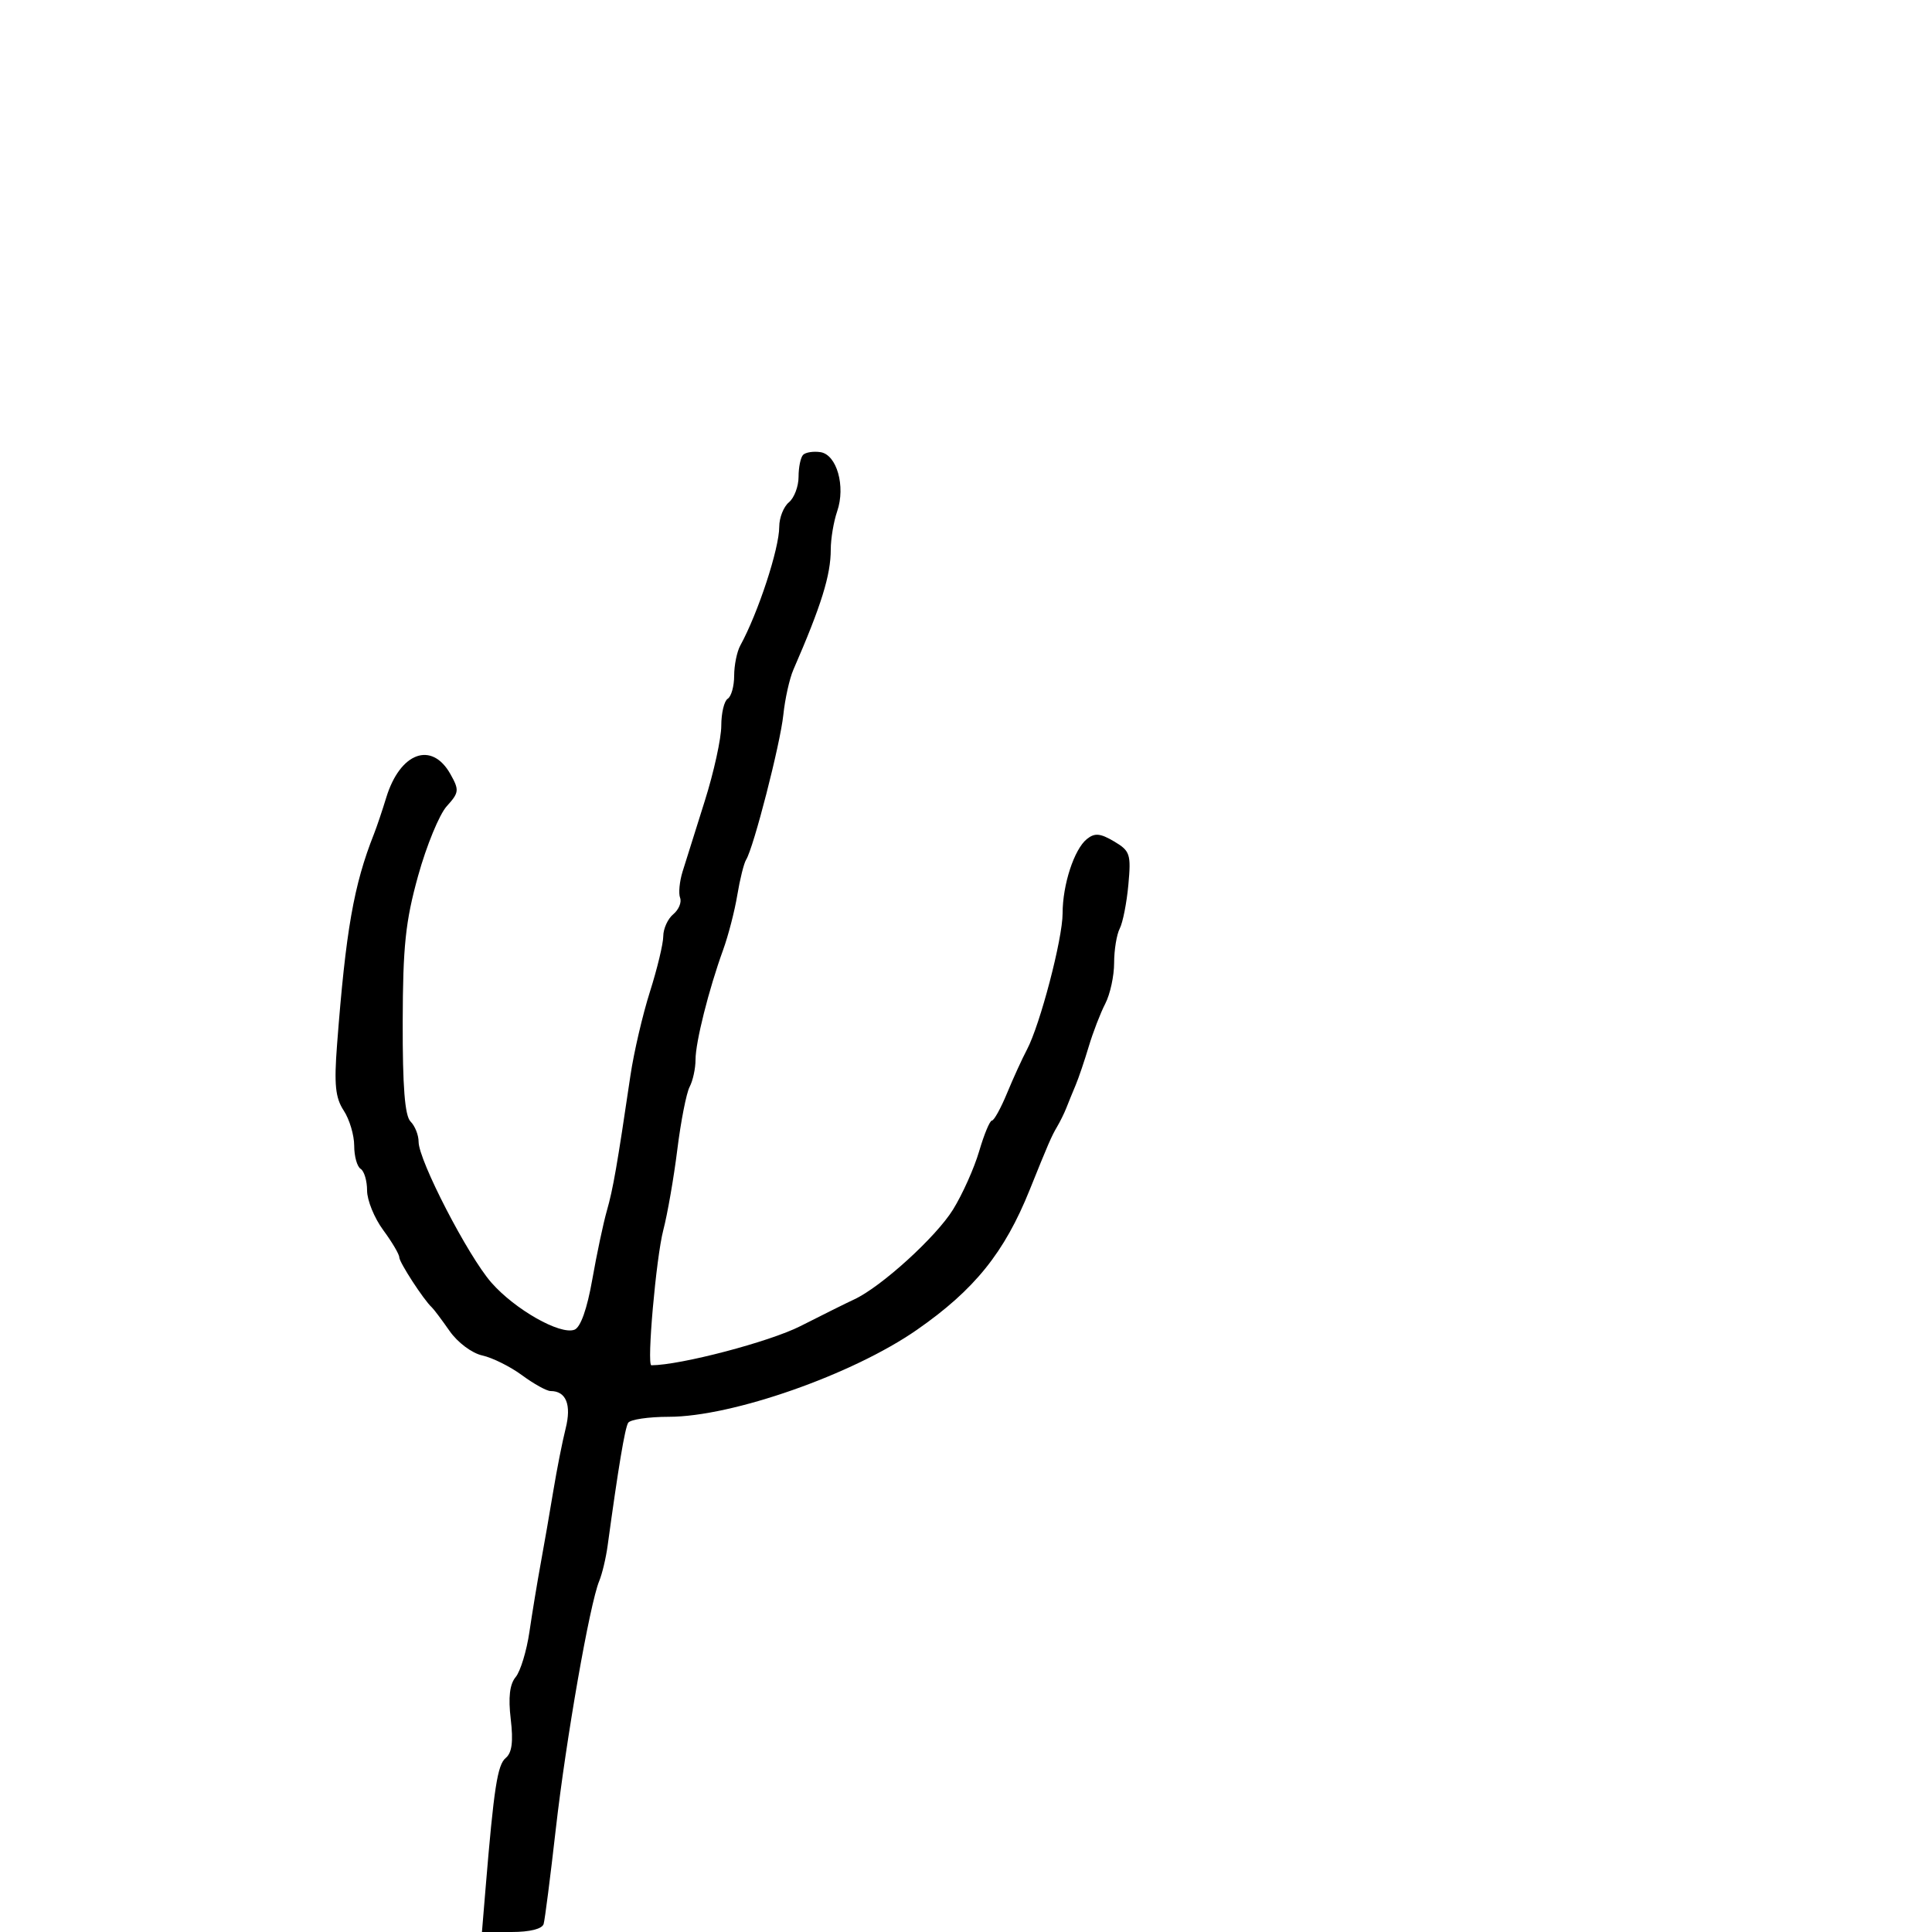 <svg xmlns="http://www.w3.org/2000/svg" width="300" height="300" viewBox="0 0 300 300" version="1.1">
  <defs/>
  <path d="M124.709,70.624 C125.099,70.235 126.306,70.047 127.392,70.208 C129.936,70.584 131.331,75.508 129.995,79.399 C129.448,80.994 129,83.662 129,85.328 C129,89.314 127.538,94.015 123.192,104 C122.594,105.375 121.893,108.525 121.635,111 C121.165,115.513 117.025,131.625 115.855,133.5 C115.512,134.05 114.896,136.519 114.487,138.987 C114.079,141.455 113.089,145.28 112.289,147.487 C110.053,153.656 108,161.828 108,164.562 C108,165.918 107.588,167.809 107.085,168.764 C106.582,169.719 105.722,174.1 105.174,178.5 C104.625,182.9 103.646,188.525 102.998,191 C101.877,195.28 100.403,212.002 101.147,211.999 C105.684,211.981 119.504,208.351 124.283,205.922 C127.703,204.184 131.465,202.315 132.644,201.769 C136.825,199.832 145.353,192.079 147.986,187.82 C149.456,185.444 151.283,181.363 152.047,178.75 C152.812,176.138 153.702,174 154.026,174 C154.35,174 155.406,172.088 156.373,169.75 C157.339,167.412 158.727,164.375 159.456,163 C161.501,159.147 165,145.788 165,141.835 C165,137.368 166.798,131.867 168.776,130.281 C169.988,129.31 170.843,129.385 172.99,130.653 C175.478,132.123 175.647,132.635 175.213,137.372 C174.955,140.192 174.351,143.258 173.872,144.184 C173.392,145.111 173,147.516 173,149.53 C173,151.544 172.382,154.386 171.627,155.846 C170.873,157.306 169.718,160.3 169.061,162.5 C168.405,164.7 167.488,167.4 167.025,168.5 C166.561,169.6 165.918,171.175 165.597,172 C165.276,172.825 164.612,174.175 164.122,175 C163.291,176.4 162.756,177.634 159.894,184.75 C155.971,194.504 151.324,200.272 142.373,206.498 C132.386,213.445 113.683,220 103.852,220 C100.698,220 97.858,220.421 97.54,220.936 C97.034,221.754 96.004,227.917 94.354,240 C94.091,241.925 93.503,244.4 93.046,245.5 C91.571,249.056 87.88,270.136 86.305,284 C85.462,291.425 84.612,298.063 84.417,298.75 C84.199,299.518 82.284,300 79.449,300 L74.836,300 L75.396,293.25 C76.695,277.588 77.243,274.043 78.53,272.975 C79.498,272.172 79.721,270.439 79.307,266.942 C78.906,263.561 79.144,261.531 80.072,260.414 C80.812,259.522 81.774,256.364 82.209,253.396 C82.644,250.428 83.434,245.637 83.964,242.75 C84.495,239.863 85.374,234.8 85.918,231.5 C86.462,228.2 87.323,223.847 87.831,221.827 C88.762,218.125 87.91,216 85.494,216 C84.886,216 82.896,214.899 81.071,213.552 C79.246,212.206 76.465,210.822 74.89,210.476 C73.276,210.121 71.061,208.463 69.812,206.674 C68.593,204.928 67.35,203.275 67.048,203 C65.798,201.86 62,196.017 62,195.235 C62,194.769 60.875,192.864 59.5,191 C58.125,189.136 57,186.375 57,184.865 C57,183.354 56.55,181.84 56,181.5 C55.45,181.16 55,179.543 55,177.906 C55,176.269 54.268,173.812 53.373,172.446 C52.072,170.46 51.864,168.412 52.336,162.231 C53.694,144.474 54.927,137.437 58.069,129.5 C58.504,128.4 59.359,125.867 59.968,123.871 C62.115,116.835 67.035,115.026 69.941,120.203 C71.336,122.689 71.293,123.066 69.366,125.196 C68.22,126.463 66.22,131.325 64.923,136 C62.964,143.056 62.558,146.913 62.532,158.702 C62.509,168.767 62.864,173.267 63.75,174.152 C64.438,174.838 65,176.254 65,177.298 C65,180.178 72.667,195.017 76.295,199.158 C79.957,203.339 86.989,207.325 89.203,206.476 C90.15,206.112 91.162,203.263 91.965,198.701 C92.663,194.74 93.683,189.925 94.233,188 C95.196,184.631 95.818,181.063 97.895,167 C98.422,163.425 99.784,157.575 100.92,154 C102.055,150.425 102.988,146.543 102.992,145.372 C102.997,144.202 103.695,142.668 104.546,141.962 C105.396,141.257 105.872,140.109 105.605,139.413 C105.337,138.716 105.513,136.875 105.995,135.323 C106.476,133.77 108.024,128.845 109.435,124.379 C110.846,119.912 112,114.651 112,112.688 C112,110.724 112.45,108.84 113,108.5 C113.55,108.16 114,106.552 114,104.927 C114,103.302 114.428,101.191 114.952,100.236 C117.721,95.182 121,85.189 121,81.801 C121,80.395 121.675,78.685 122.5,78 C123.325,77.315 124,75.535 124,74.044 C124,72.553 124.319,71.014 124.709,70.624 Z"/>
</svg>

